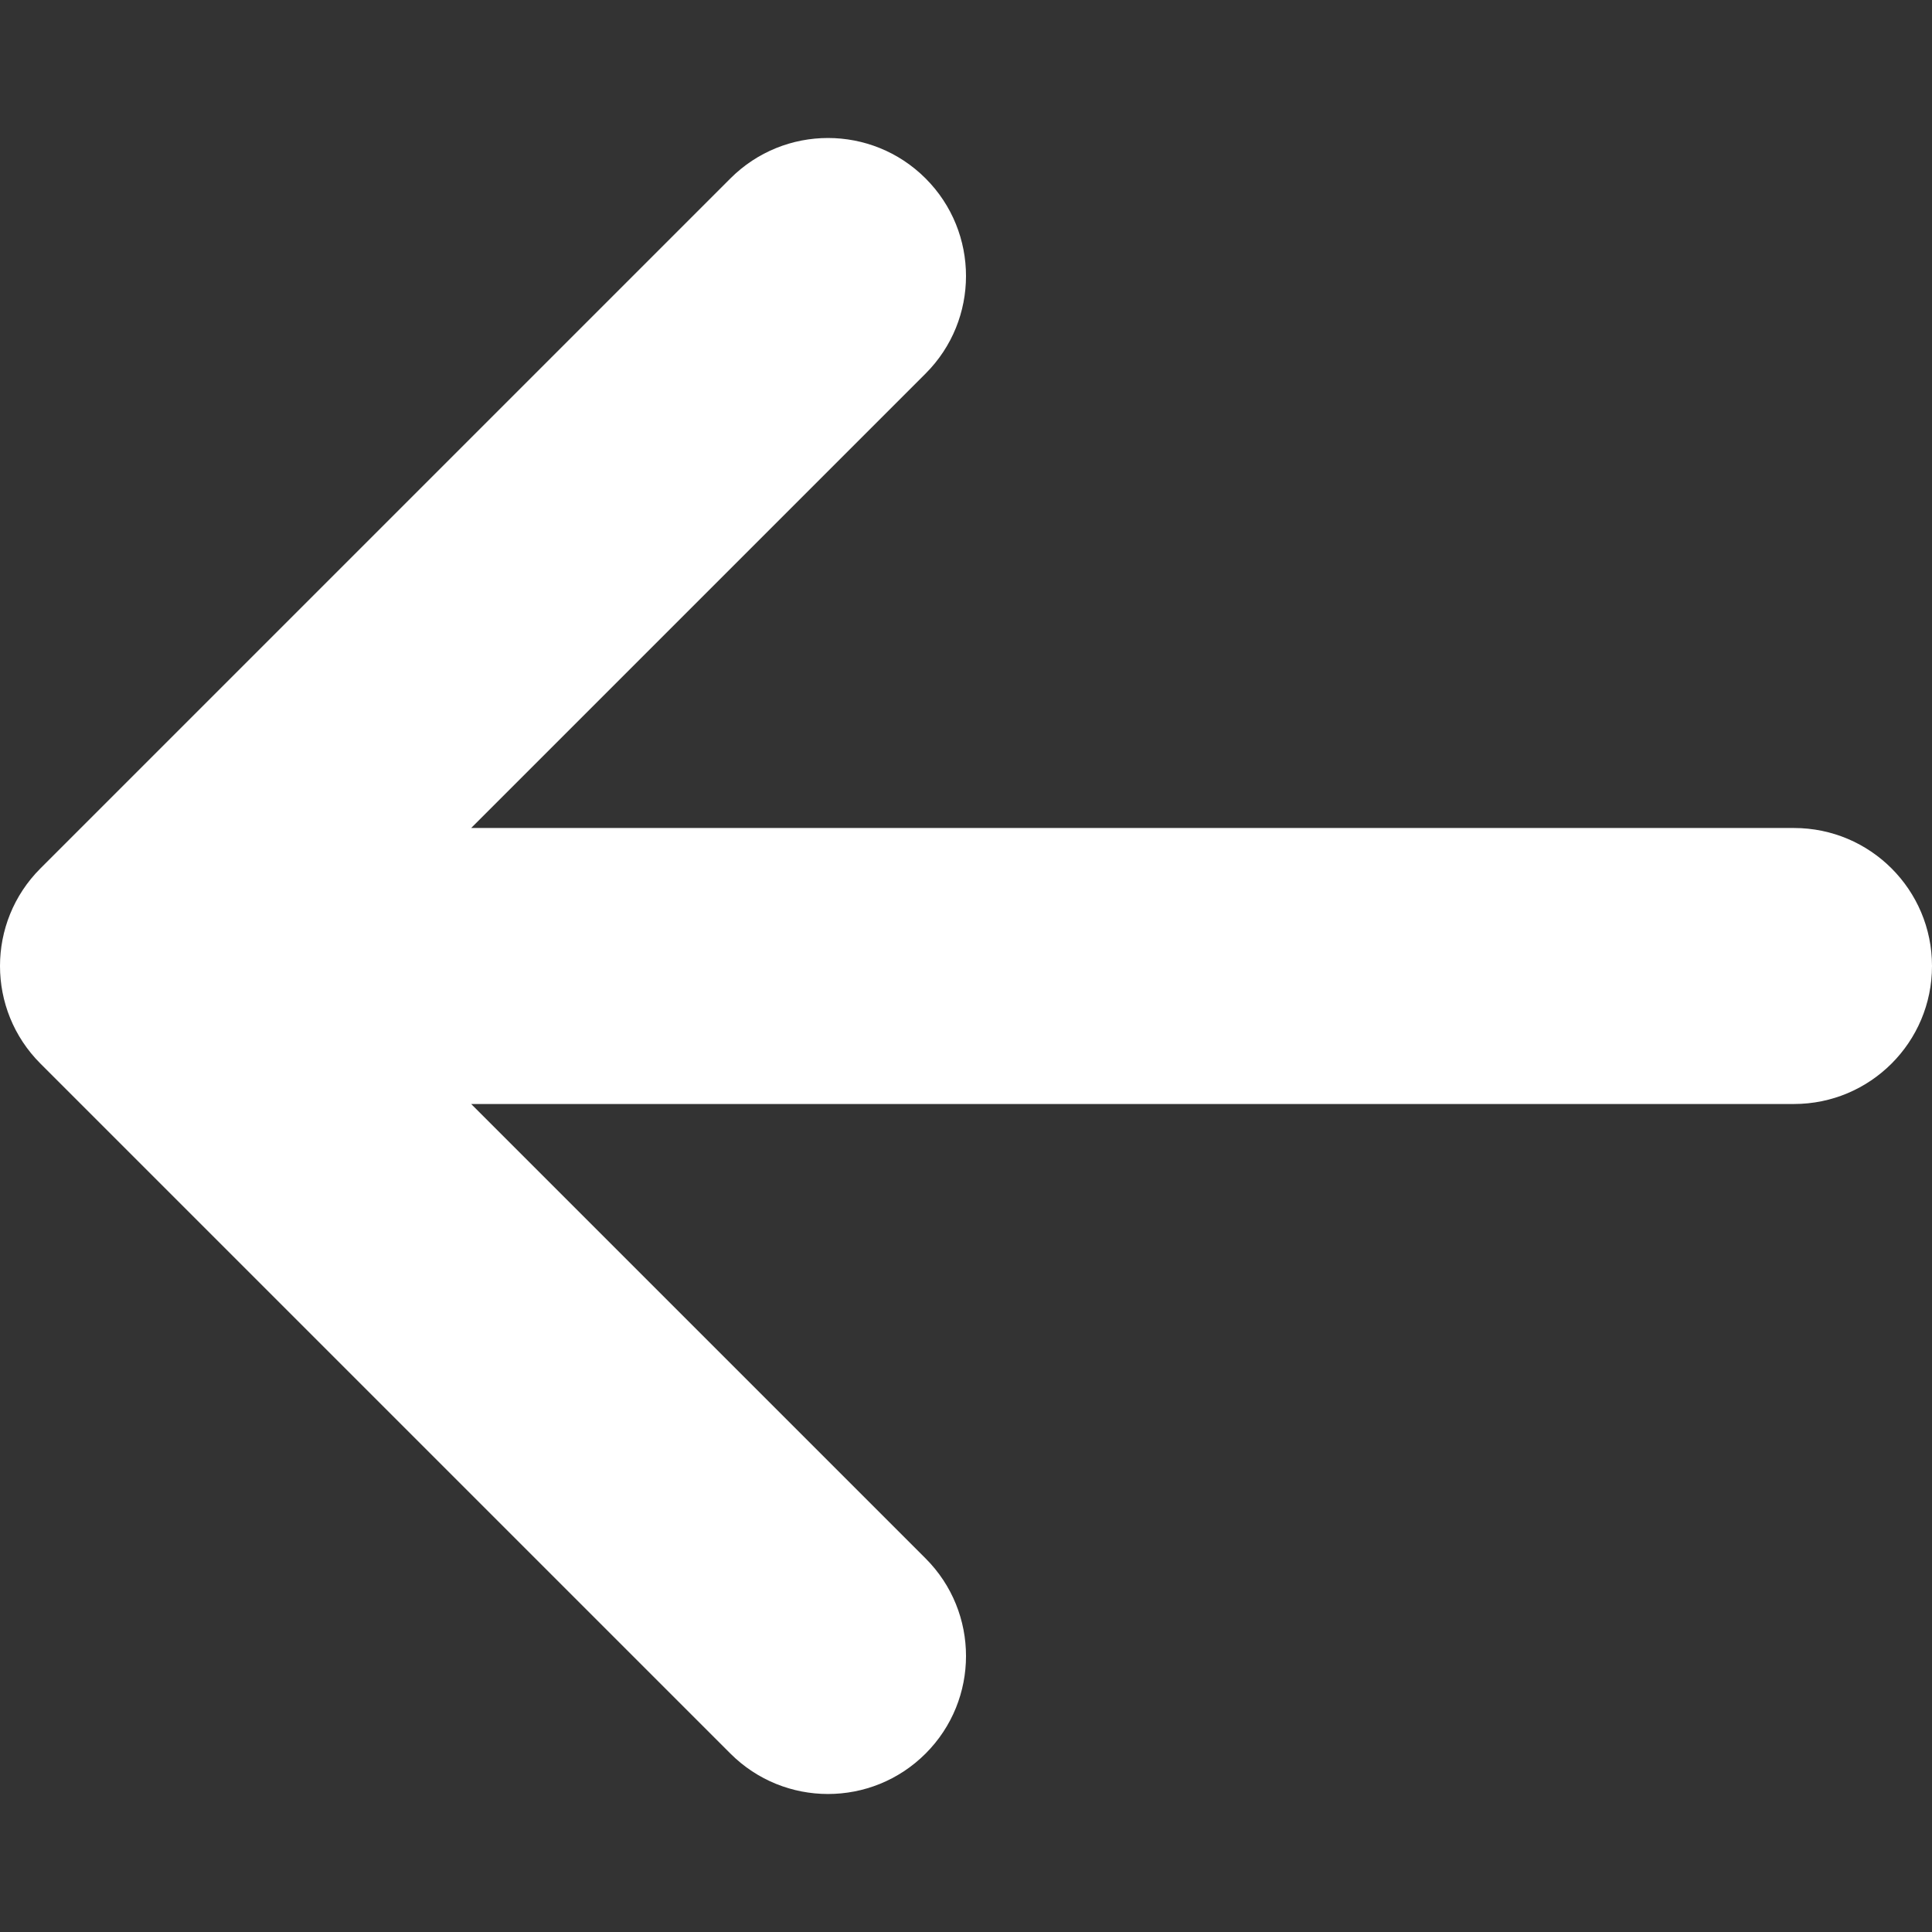 <?xml version="1.0" encoding="iso-8859-1"?>
<!-- Generator: Adobe Illustrator 16.0.0, SVG Export Plug-In . SVG Version: 6.00 Build 0)  -->
<!DOCTYPE svg PUBLIC "-//W3C//DTD SVG 1.1//EN" "http://www.w3.org/Graphics/SVG/1.1/DTD/svg11.dtd">
<svg xmlns="http://www.w3.org/2000/svg" xmlns:xlink="http://www.w3.org/1999/xlink" version="1.1" id="Capa_1" x="0px" y="0px" width="512px" height="512px" viewBox="0 0 448 448" style="enable-background:new 0 0 448 448;" xml:space="preserve">
<rect x="0" y="0" width="448" height="448" fill="#333333" stroke="none"/>
<g>
	<path d="M169.373,41.373l-160,160c-12.497,12.496-12.497,32.758,0,45.254l160,160c12.497,12.496,32.758,12.496,45.255,0   c12.499-12.496,12.499-32.758,0-45.254L109.253,256H416c17.673,0,32-14.326,32-32c0-17.673-14.327-32-32-32H109.253L214.626,86.627   C220.875,80.379,224,72.189,224,64s-3.124-16.379-9.372-22.627C202.129,28.876,181.87,28.876,169.373,41.373z" fill="#FFFFFF"/>
</g>
<g>
</g>
<g>
</g>
<g>
</g>
<g>
</g>
<g>
</g>
<g>
</g>
<g>
</g>
<g>
</g>
<g>
</g>
<g>
</g>
<g>
</g>
<g>
</g>
<g>
</g>
<g>
</g>
<g>
</g>
</svg>
